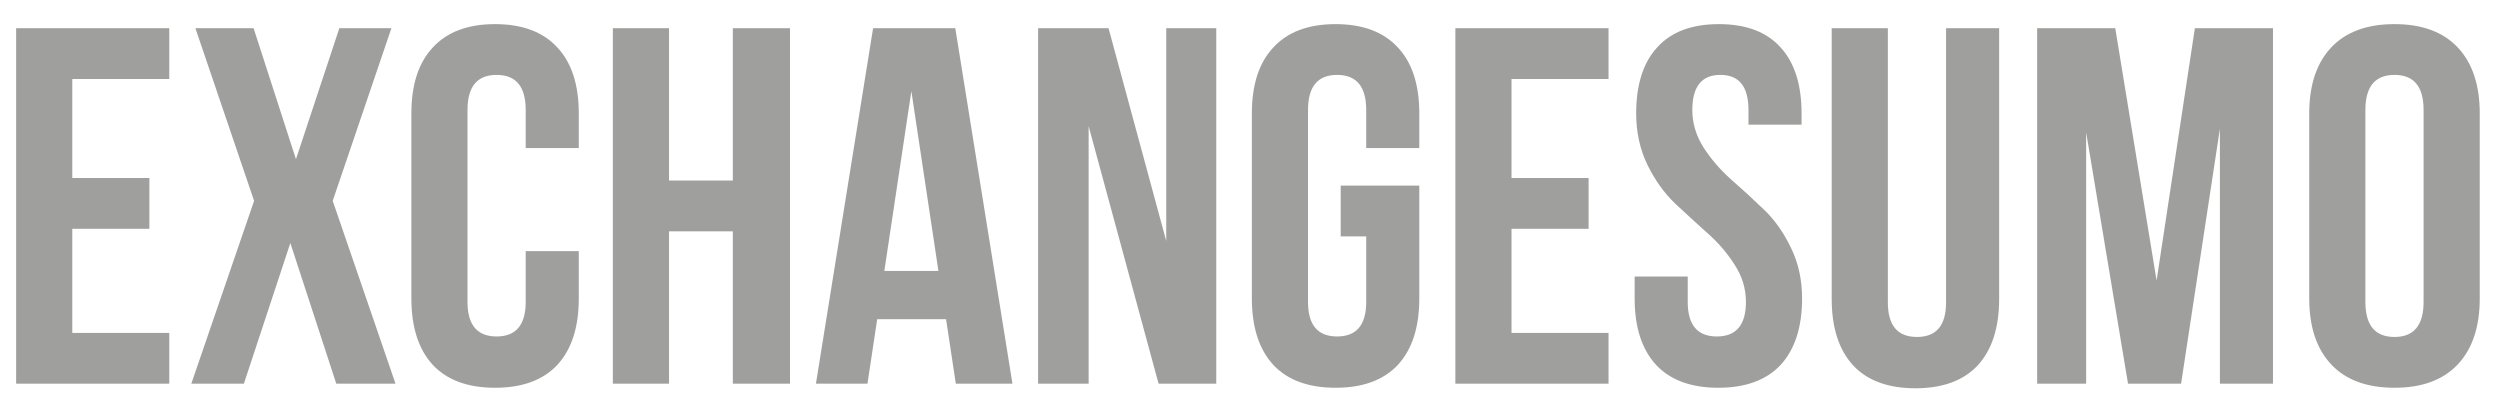 <svg width="97" height="16" viewBox="0 0 97 16" fill="none" xmlns="http://www.w3.org/2000/svg">
<path d="M2.805 3.064V6.906H5.796V8.877H2.805V12.917H6.568V14.887H0.626V1.093H6.568V3.064H2.805ZM13.167 1.093H15.187L12.909 7.793L15.346 14.887H13.048L11.265 9.429L9.463 14.887H7.423L9.859 7.793L7.581 1.093H9.839L11.483 6.177L13.167 1.093ZM20.397 9.744H22.457V11.577C22.457 12.693 22.18 13.554 21.625 14.158C21.071 14.749 20.265 15.045 19.209 15.045C18.153 15.045 17.347 14.749 16.793 14.158C16.238 13.554 15.961 12.693 15.961 11.577V4.404C15.961 3.287 16.238 2.433 16.793 1.842C17.347 1.238 18.153 0.936 19.209 0.936C20.265 0.936 21.071 1.238 21.625 1.842C22.18 2.433 22.457 3.287 22.457 4.404V5.744H20.397V4.266C20.397 3.359 20.021 2.906 19.268 2.906C18.516 2.906 18.139 3.359 18.139 4.266V11.715C18.139 12.608 18.516 13.055 19.268 13.055C20.021 13.055 20.397 12.608 20.397 11.715V9.744ZM25.958 8.976V14.887H23.779V1.093H25.958V7.005H28.434V1.093H30.652V14.887H28.434V8.976H25.958ZM37.065 1.093L39.283 14.887H37.085L36.708 12.385H34.035L33.658 14.887H31.658L33.876 1.093H37.065ZM35.361 3.537L34.312 10.513H36.411L35.361 3.537ZM44.953 14.887L42.239 4.896V14.887H40.278V1.093H43.011L45.25 9.35V1.093H47.191V14.887H44.953ZM52.019 9.173V7.202H55.069V11.577C55.069 12.693 54.792 13.554 54.237 14.158C53.683 14.749 52.877 15.045 51.821 15.045C50.764 15.045 49.959 14.749 49.404 14.158C48.85 13.554 48.572 12.693 48.572 11.577V4.404C48.572 3.287 48.85 2.433 49.404 1.842C49.959 1.238 50.764 0.936 51.821 0.936C52.877 0.936 53.683 1.238 54.237 1.842C54.792 2.433 55.069 3.287 55.069 4.404V5.744H53.009V4.266C53.009 3.359 52.633 2.906 51.88 2.906C51.127 2.906 50.751 3.359 50.751 4.266V11.715C50.751 12.608 51.127 13.055 51.88 13.055C52.633 13.055 53.009 12.608 53.009 11.715V9.173H52.019ZM58.647 3.064V6.906H61.638V8.877H58.647V12.917H62.411V14.887H56.468V1.093H62.411V3.064H58.647ZM63.483 4.404C63.483 3.287 63.754 2.433 64.296 1.842C64.837 1.238 65.636 0.936 66.692 0.936C67.749 0.936 68.547 1.238 69.089 1.842C69.63 2.433 69.901 3.287 69.901 4.404V4.837H67.841V4.266C67.841 3.359 67.478 2.906 66.751 2.906C66.025 2.906 65.662 3.359 65.662 4.266C65.662 4.778 65.807 5.264 66.098 5.724C66.388 6.171 66.738 6.578 67.148 6.946C67.57 7.314 67.993 7.701 68.415 8.108C68.838 8.503 69.194 9.002 69.485 9.606C69.775 10.197 69.921 10.854 69.921 11.577C69.921 12.693 69.643 13.554 69.089 14.158C68.534 14.749 67.729 15.045 66.672 15.045C65.616 15.045 64.81 14.749 64.256 14.158C63.701 13.554 63.424 12.693 63.424 11.577V10.729H65.484V11.715C65.484 12.608 65.86 13.055 66.613 13.055C67.365 13.055 67.742 12.608 67.742 11.715C67.742 11.202 67.597 10.723 67.306 10.276C67.016 9.816 66.659 9.403 66.237 9.035C65.827 8.667 65.411 8.286 64.989 7.892C64.566 7.484 64.21 6.985 63.919 6.394C63.629 5.79 63.483 5.126 63.483 4.404ZM71.07 1.093H73.249V11.734C73.249 12.628 73.625 13.074 74.378 13.074C75.13 13.074 75.507 12.628 75.507 11.734V1.093H77.567V11.596C77.567 12.713 77.289 13.574 76.735 14.178C76.18 14.769 75.375 15.065 74.318 15.065C73.262 15.065 72.456 14.769 71.902 14.178C71.347 13.574 71.07 12.713 71.07 11.596V1.093ZM82.072 1.093L83.676 10.887L85.161 1.093H88.192V14.887H86.132V4.995L84.626 14.887H82.567L80.942 5.133V14.887H79.041V1.093H82.072ZM91.777 4.266V11.715C91.777 12.621 92.153 13.074 92.906 13.074C93.659 13.074 94.035 12.621 94.035 11.715V4.266C94.035 3.359 93.659 2.906 92.906 2.906C92.153 2.906 91.777 3.359 91.777 4.266ZM89.598 11.577V4.404C89.598 3.3 89.882 2.446 90.45 1.842C91.017 1.238 91.836 0.936 92.906 0.936C93.975 0.936 94.794 1.238 95.362 1.842C95.93 2.446 96.214 3.3 96.214 4.404V11.577C96.214 12.68 95.93 13.534 95.362 14.139C94.794 14.743 93.975 15.045 92.906 15.045C91.836 15.045 91.017 14.743 90.45 14.139C89.882 13.534 89.598 12.68 89.598 11.577Z" fill="#9F9F9E"/>
</svg>
